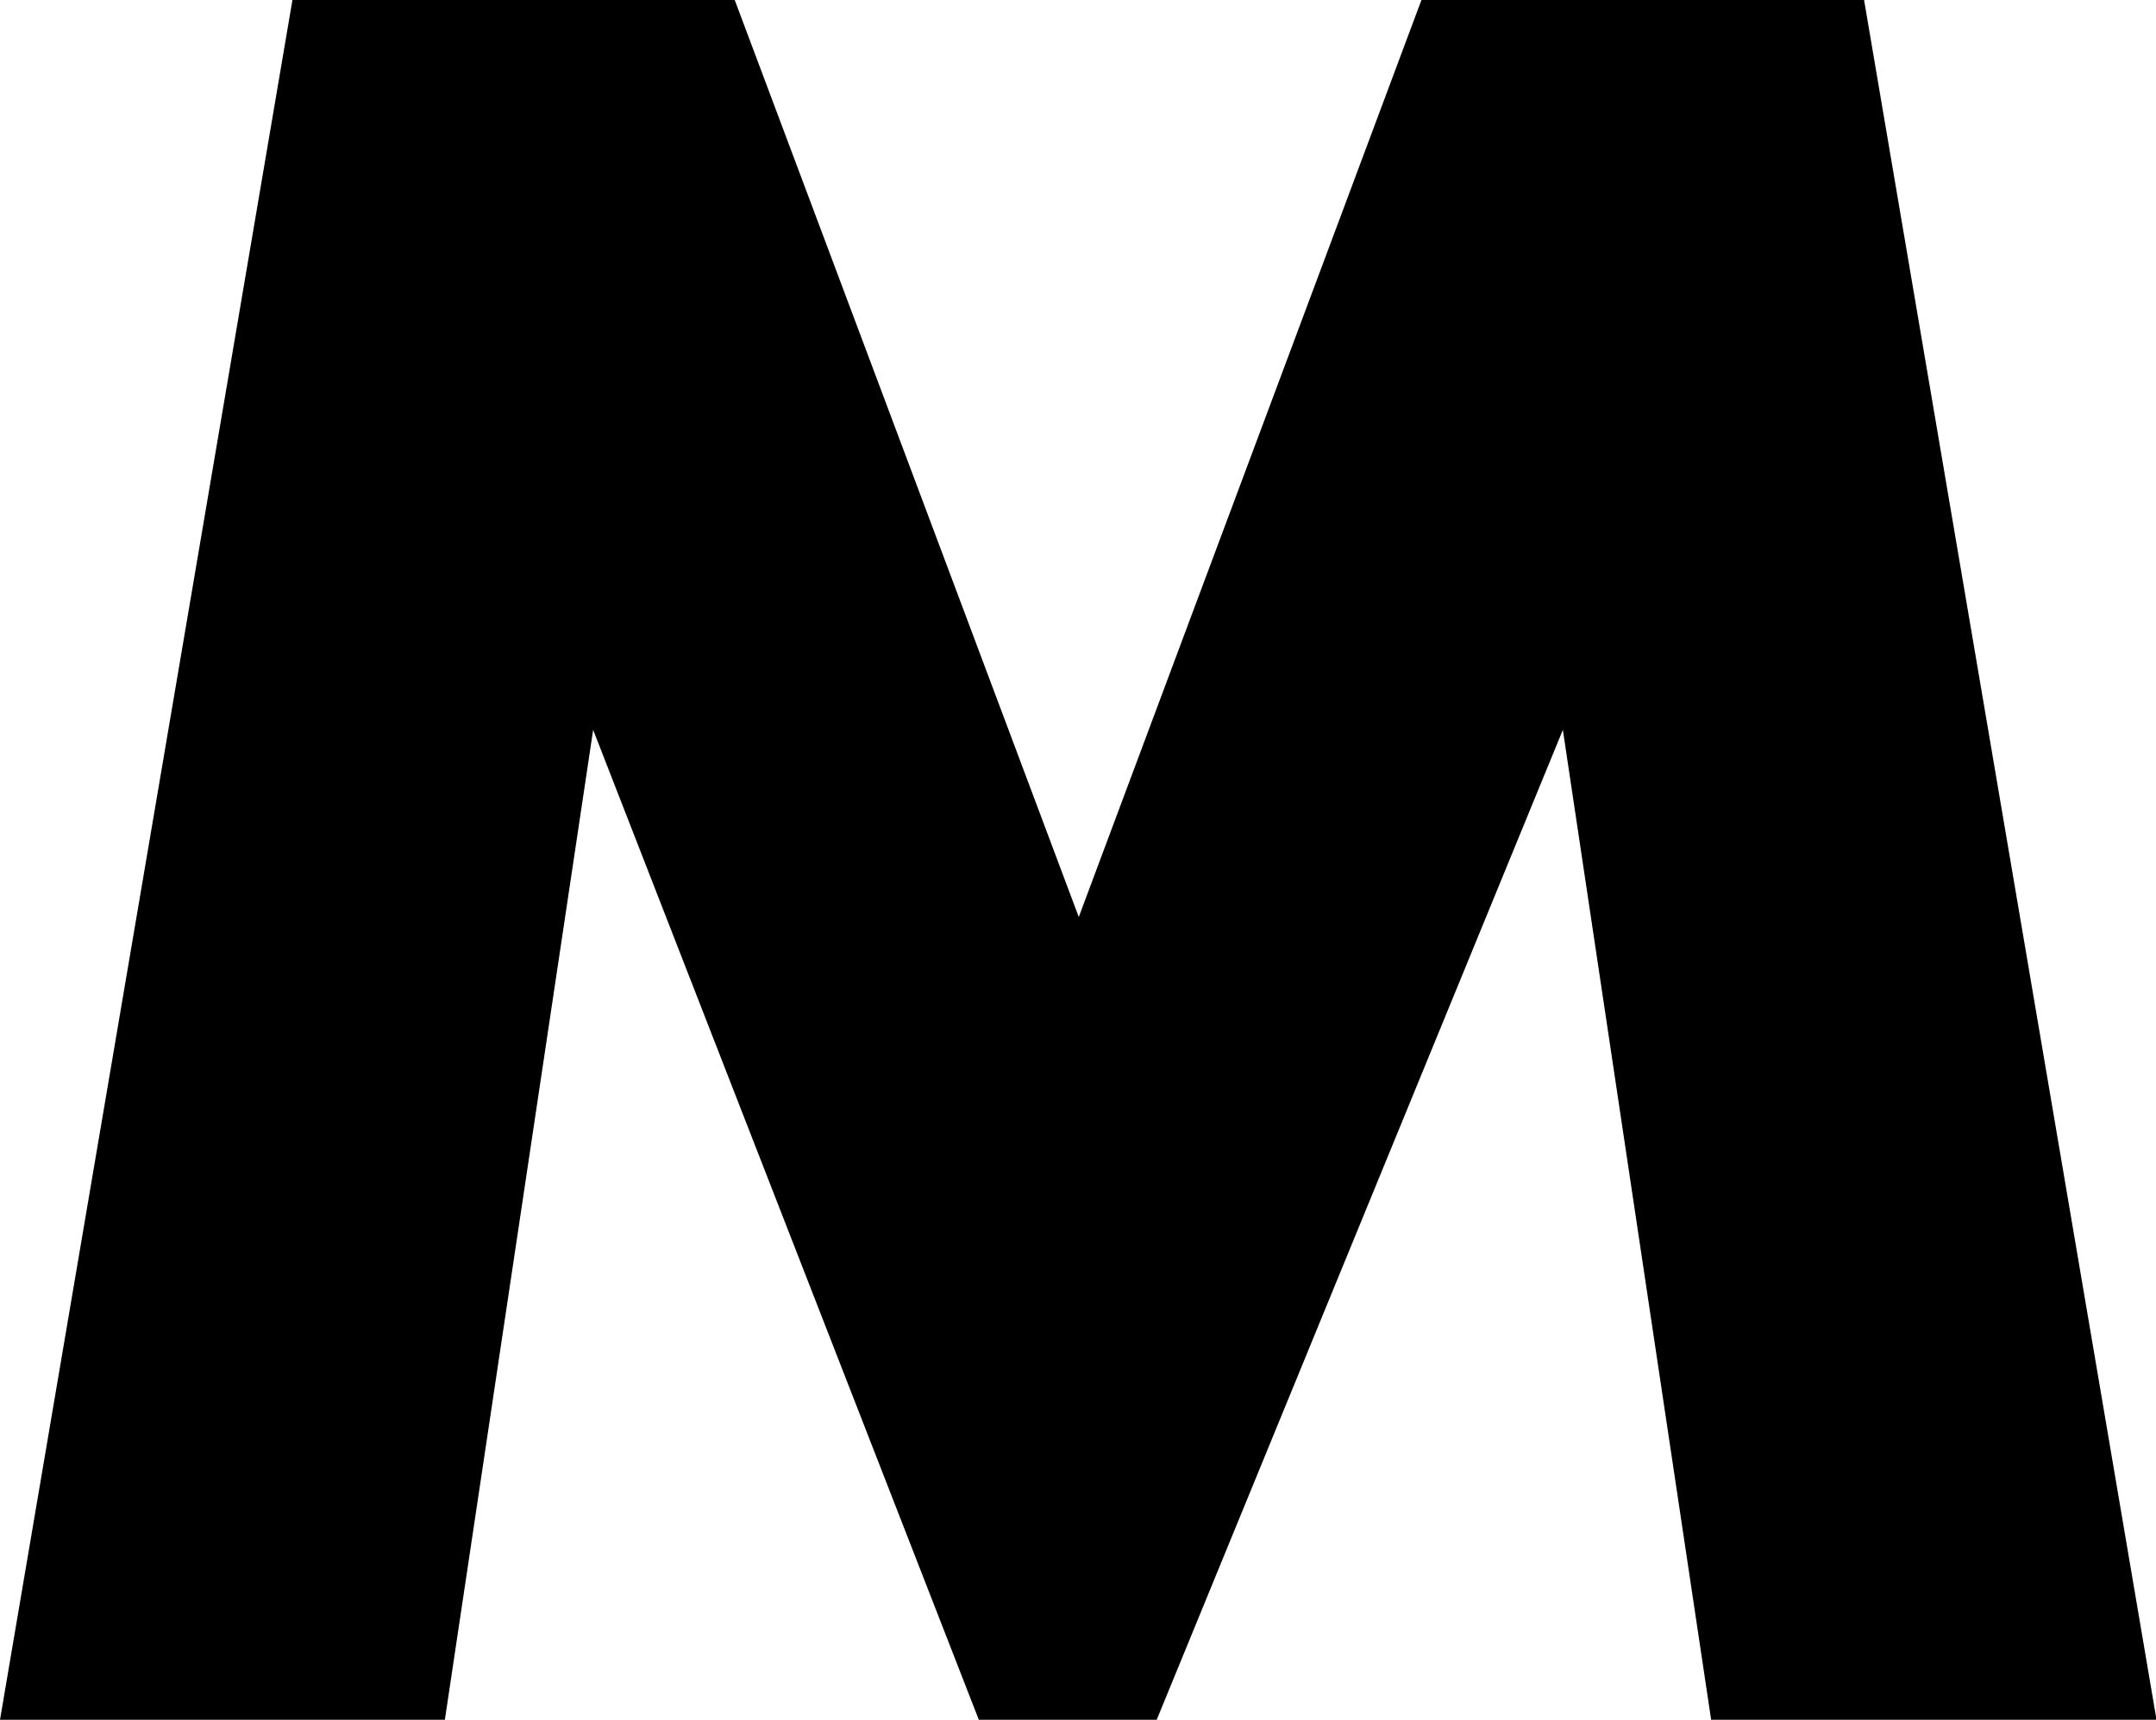<svg xmlns="http://www.w3.org/2000/svg" viewBox="0 0 125.33 100"><title>let_15</title><path d="M0,100,17,0H42.71l20,53.32L82.63,0h25.73l17,100H99.47L90.85,42.44,67.24,100H56.9L34.48,42.44,25.86,100Z"/></svg>